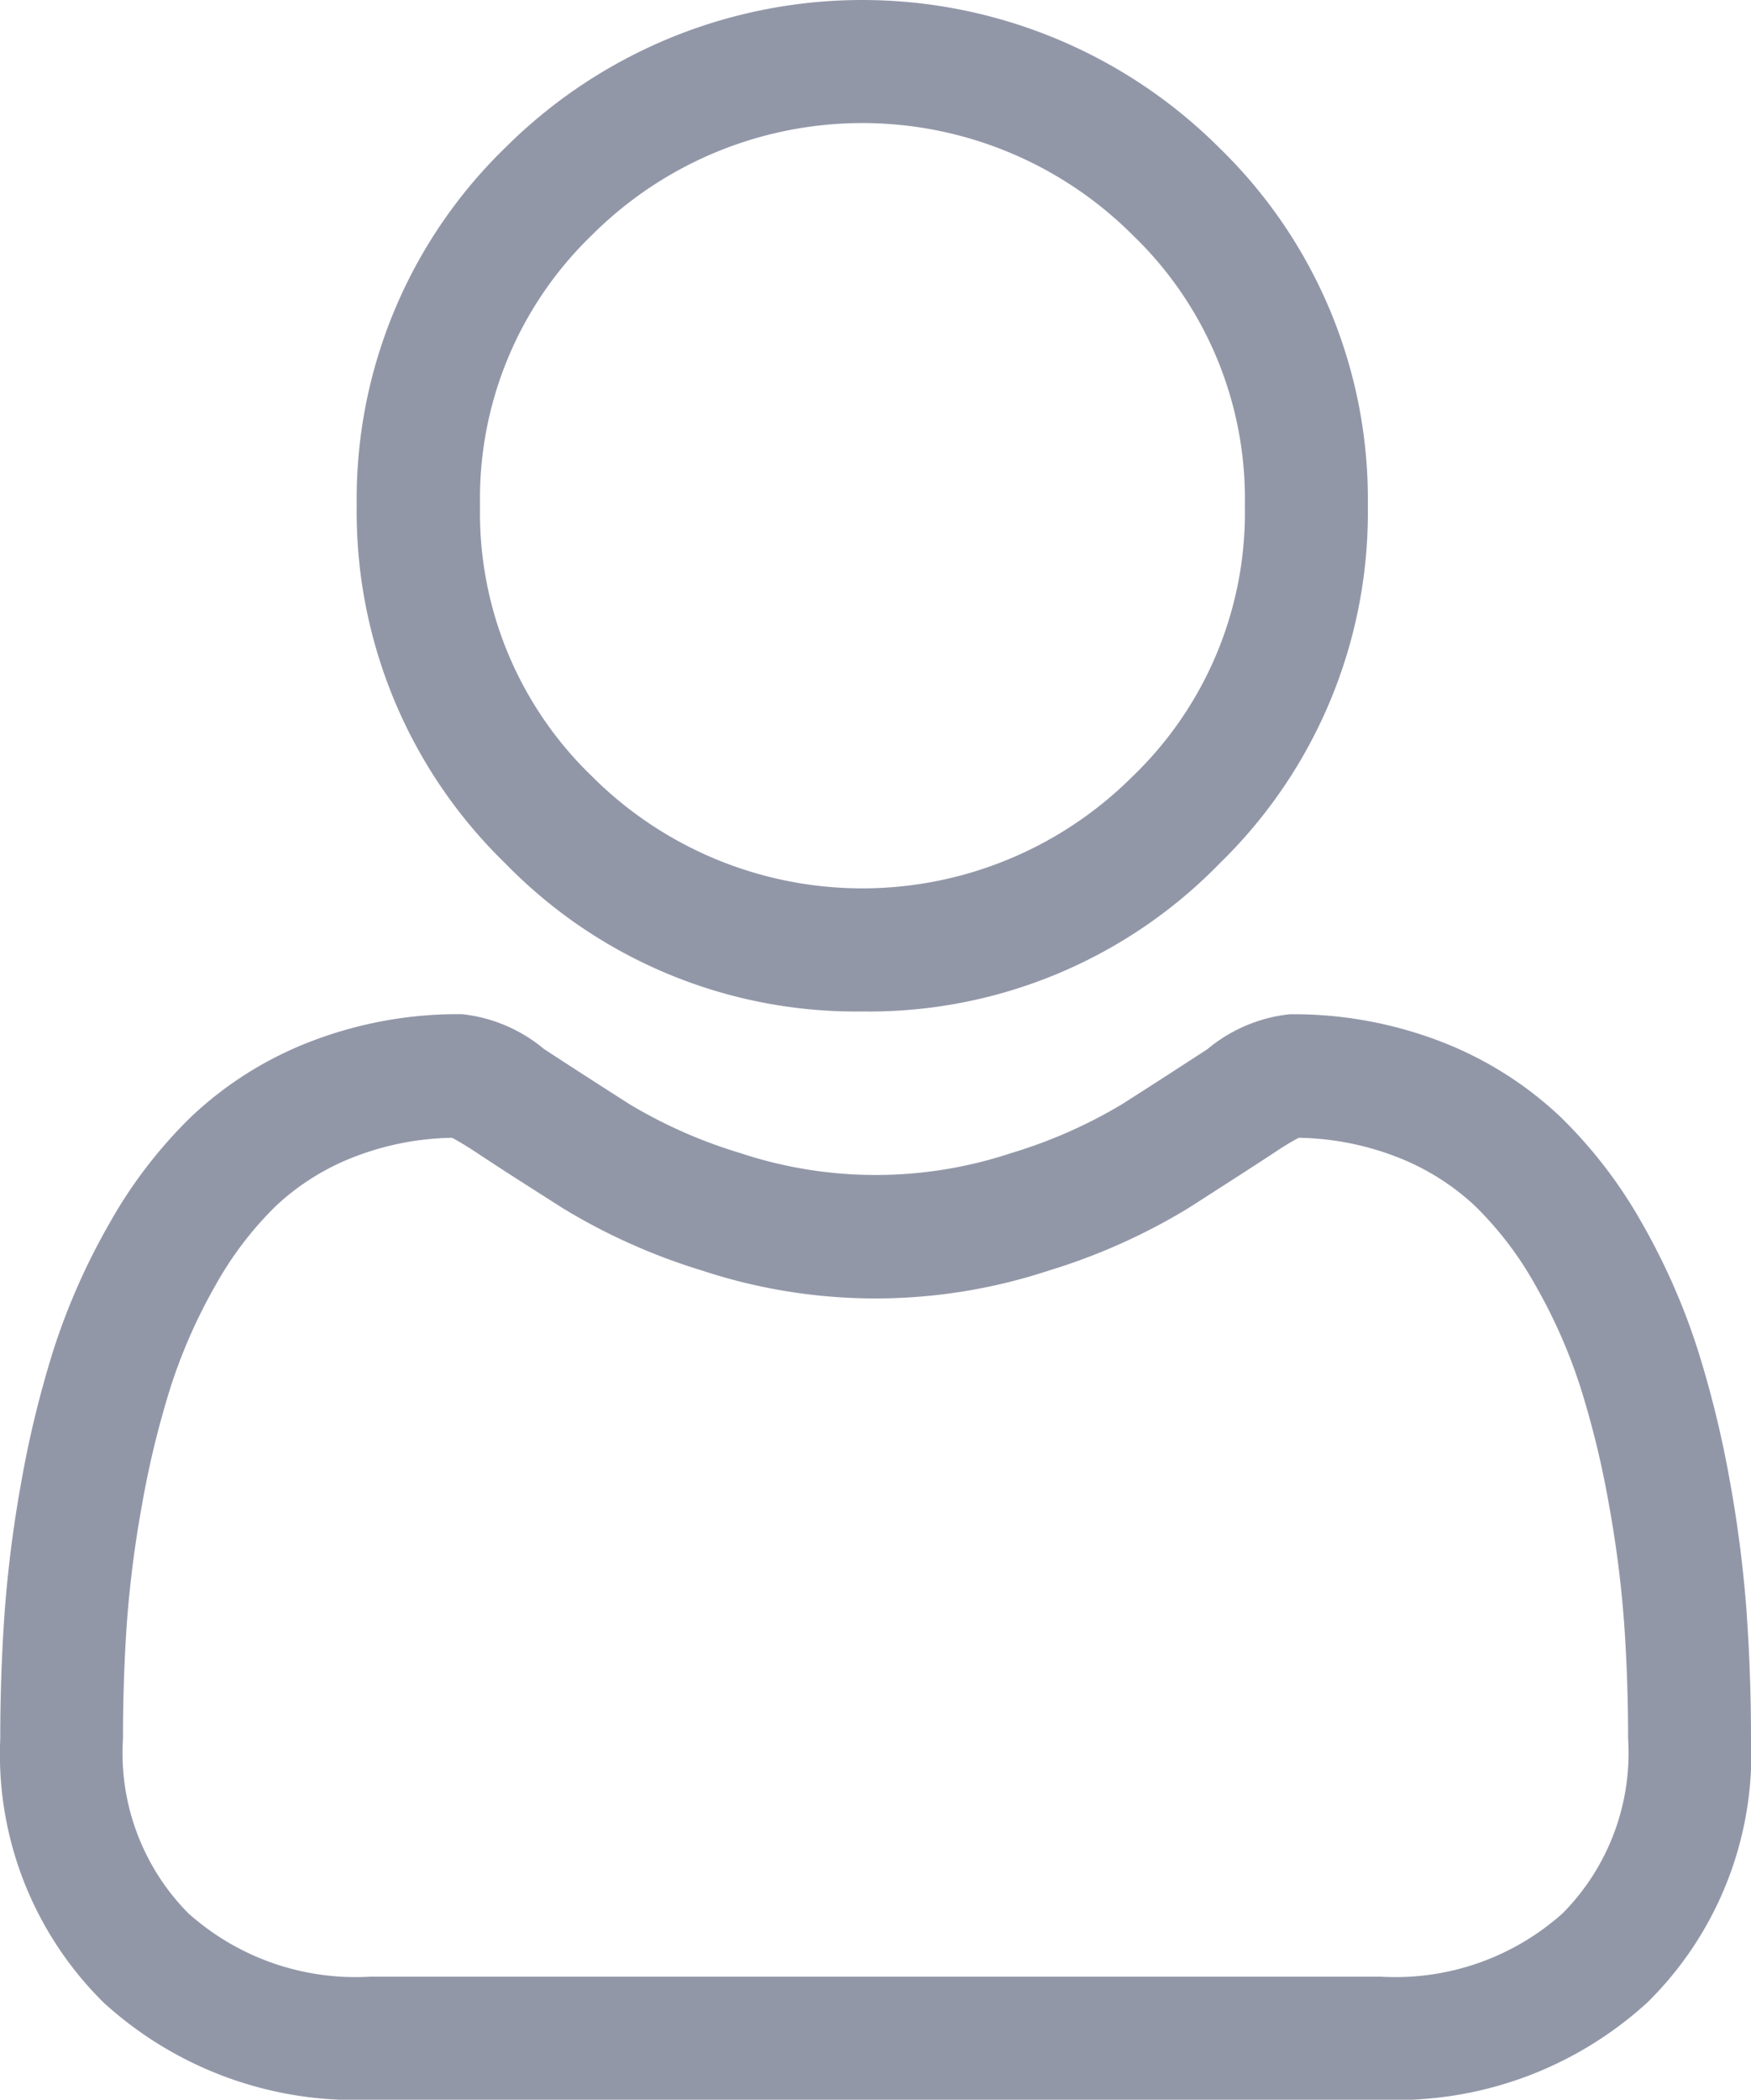 <svg xmlns="http://www.w3.org/2000/svg" width="20.857" height="25" viewBox="0 0 20.857 25">
  <g id="user_1_" data-name="user (1)" transform="translate(0 0)">
    <path id="Path_2" data-name="Path 2" d="M93.053,12.043a5.826,5.826,0,0,0,4.258-1.764,5.827,5.827,0,0,0,1.764-4.257A5.827,5.827,0,0,0,97.31,1.764a6.02,6.02,0,0,0-8.515,0,5.826,5.826,0,0,0-1.764,4.257A5.827,5.827,0,0,0,88.8,10.279,5.828,5.828,0,0,0,93.053,12.043ZM89.832,2.8a4.555,4.555,0,0,1,6.443,0A4.353,4.353,0,0,1,97.61,6.021a4.353,4.353,0,0,1-1.335,3.221,4.554,4.554,0,0,1-6.443,0A4.352,4.352,0,0,1,88.5,6.021,4.353,4.353,0,0,1,89.832,2.8Zm0,0" transform="translate(-82.782 0)" fill="#9297a8"/>
    <path id="Path_3" data-name="Path 3" d="M20.807,254.464a14.873,14.873,0,0,0-.2-1.58,12.446,12.446,0,0,0-.389-1.588,7.845,7.845,0,0,0-.653-1.481,5.583,5.583,0,0,0-.984-1.283,4.341,4.341,0,0,0-1.414-.889,4.888,4.888,0,0,0-1.805-.327,1.832,1.832,0,0,0-.979.415c-.293.191-.636.413-1.019.657a5.841,5.841,0,0,1-1.319.581,5.122,5.122,0,0,1-3.227,0,5.825,5.825,0,0,1-1.318-.581c-.379-.242-.723-.464-1.02-.658a1.831,1.831,0,0,0-.978-.415,4.881,4.881,0,0,0-1.805.327,4.337,4.337,0,0,0-1.414.889,5.586,5.586,0,0,0-.984,1.283A7.86,7.86,0,0,0,.641,251.3a12.476,12.476,0,0,0-.388,1.588,14.772,14.772,0,0,0-.2,1.58c-.033.477-.05.974-.05,1.476a4.151,4.151,0,0,0,1.233,3.141A4.438,4.438,0,0,0,4.41,260.24H16.447a4.438,4.438,0,0,0,3.177-1.159,4.15,4.15,0,0,0,1.233-3.141c0-.5-.017-1-.051-1.477Zm-2.193,3.556a2.988,2.988,0,0,1-2.167.755H4.41a2.988,2.988,0,0,1-2.167-.755,2.711,2.711,0,0,1-.778-2.079c0-.468.015-.931.046-1.375a13.324,13.324,0,0,1,.183-1.423,11,11,0,0,1,.342-1.4,6.4,6.4,0,0,1,.531-1.2,4.14,4.14,0,0,1,.723-.948,2.879,2.879,0,0,1,.941-.585,3.372,3.372,0,0,1,1.154-.223c.051.027.143.079.291.176.3.2.648.42,1.032.665a7.259,7.259,0,0,0,1.656.74,6.586,6.586,0,0,0,4.128,0,7.266,7.266,0,0,0,1.657-.74c.393-.251.73-.468,1.031-.665.148-.1.239-.149.291-.176a3.374,3.374,0,0,1,1.154.223,2.884,2.884,0,0,1,.941.585,4.129,4.129,0,0,1,.723.948,6.378,6.378,0,0,1,.532,1.2,10.977,10.977,0,0,1,.342,1.4,13.437,13.437,0,0,1,.183,1.423h0c.031.442.047.9.047,1.374a2.711,2.711,0,0,1-.778,2.079Zm0,0" transform="translate(0 -235.24)" fill="#9297a8"/>
  </g>
</svg>
